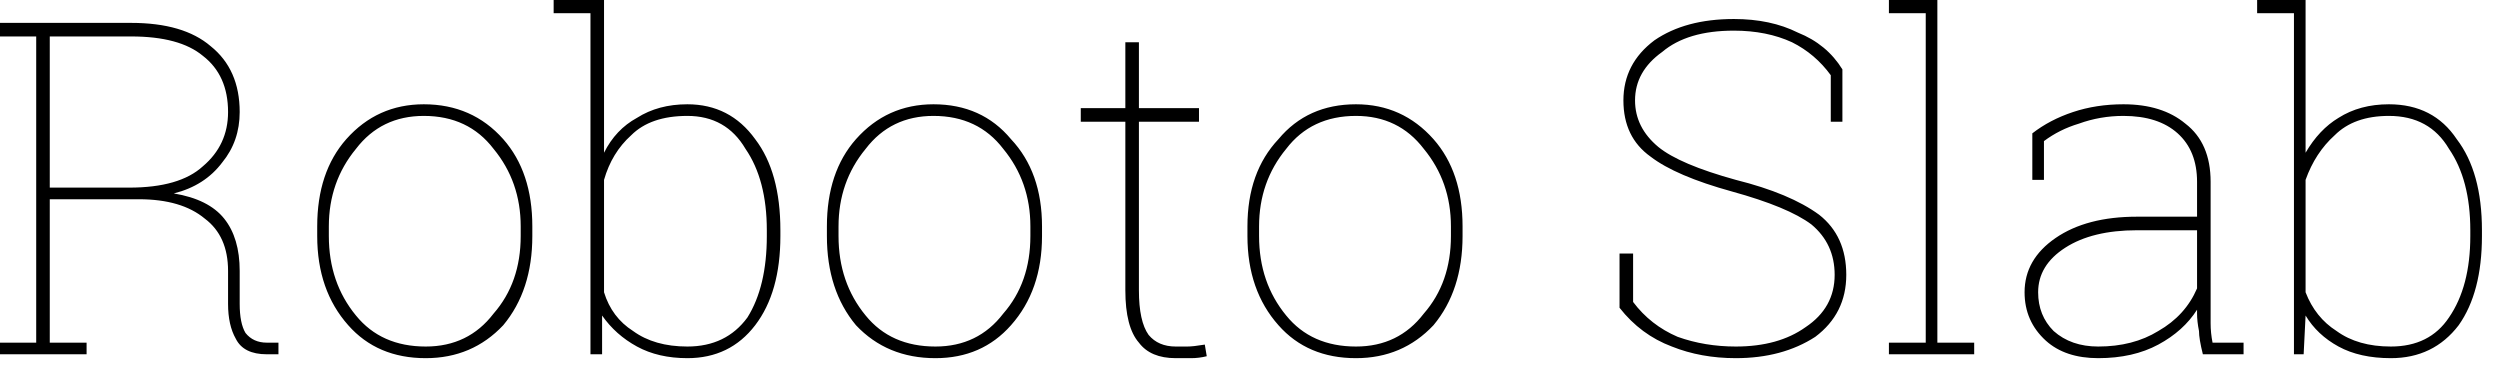 <svg width="129" height="19" viewBox="4.832 -6.281 129 19" version="1.1" xmlns="http://www.w3.org/2000/svg"><path d="M6.7-5.1L11.6-5.1Q14.3-5.1 15.7-3.9Q17.2-2.7 17.2-0.5L17.2-0.5Q17.2 1.0 16.3 2.1Q15.4 3.3 13.8 3.7L13.8 3.7Q15.6 4.0 16.4 5.0Q17.2 6.0 17.2 7.7L17.2 7.7L17.2 9.4Q17.2 10.4 17.5 10.9Q17.9 11.4 18.6 11.4L18.6 11.4L19.2 11.4L19.2 12L18.6 12Q17.4 12 17.0 11.2Q16.6 10.5 16.6 9.4L16.6 9.4L16.6 7.7Q16.6 5.9 15.4 5.0Q14.2 4.0 12.0 4.0L12.0 4.0L7.4 4.0L7.4 11.4L9.3 11.4L9.3 12.0L4.8 12.0L4.8 11.4L6.7 11.4L6.7-4.4L4.8-4.4L4.8-5.1L6.7-5.1ZM7.4-4.4L7.4 3.4L11.5 3.4Q14.1 3.4 15.3 2.3Q16.6 1.2 16.6-0.5L16.6-0.5Q16.6-2.4 15.3-3.4Q14.1-4.4 11.6-4.4L11.6-4.4L7.4-4.4ZM21.2 5.9L21.2 5.4Q21.2 2.6 22.7 0.9Q24.3-0.9 26.7-0.9L26.7-0.9Q29.2-0.9 30.8 0.9Q32.3 2.6 32.3 5.4L32.3 5.4L32.3 5.9Q32.3 8.7 30.8 10.5Q29.2 12.2 26.8 12.2L26.8 12.2Q24.3 12.2 22.8 10.5Q21.2 8.7 21.2 5.9L21.2 5.9ZM21.8 5.4L21.8 5.9Q21.8 8.3 23.2 10.0Q24.5 11.6 26.8 11.6L26.8 11.6Q29.0 11.6 30.3 9.9Q31.7 8.3 31.7 5.9L31.7 5.9L31.7 5.4Q31.7 3.1 30.3 1.4Q29.0-0.3 26.7-0.3L26.7-0.3Q24.5-0.3 23.2 1.4Q21.8 3.1 21.8 5.4L21.8 5.4ZM45.1 5.6L45.1 5.9Q45.1 8.8 43.8 10.5Q42.5 12.2 40.3 12.2L40.3 12.2Q38.8 12.2 37.7 11.6Q36.6 11.0 35.9 10.0L35.9 10.0L35.9 12L35.3 12L35.3-5.6L33.4-5.6L33.4-6.3L36.0-6.3L36.0 1.6Q36.6 0.4 37.7-0.2Q38.8-0.9 40.3-0.9L40.3-0.9Q42.5-0.9 43.8 0.9Q45.1 2.6 45.1 5.6L45.1 5.6ZM44.4 5.9L44.4 5.6Q44.4 3.0 43.3 1.4Q42.3-0.3 40.3-0.3L40.3-0.3Q38.4-0.3 37.4 0.7Q36.4 1.6 36.0 3.0L36.0 3.0L36.0 8.8Q36.4 10.1 37.5 10.8Q38.6 11.6 40.3 11.6L40.3 11.6Q42.3 11.6 43.4 10.1Q44.4 8.5 44.4 5.9L44.4 5.9ZM47.5 5.9L47.5 5.4Q47.5 2.6 49.0 0.9Q50.6-0.9 53.0-0.9L53.0-0.9Q55.5-0.9 57.0 0.9Q58.6 2.6 58.6 5.4L58.6 5.4L58.6 5.9Q58.6 8.7 57.0 10.5Q55.5 12.2 53.1 12.2L53.1 12.2Q50.6 12.2 49.0 10.5Q47.5 8.7 47.5 5.9L47.5 5.9ZM48.1 5.4L48.1 5.9Q48.1 8.3 49.5 10.0Q50.8 11.6 53.1 11.6L53.1 11.6Q55.3 11.6 56.6 9.9Q58.0 8.3 58.0 5.9L58.0 5.9L58.0 5.4Q58.0 3.1 56.6 1.4Q55.3-0.3 53.0-0.3L53.0-0.3Q50.8-0.3 49.5 1.4Q48.1 3.1 48.1 5.4L48.1 5.4ZM62.9-4.1L63.6-4.1L63.6-0.7L66.7-0.7L66.7-0.0L63.6-0.0L63.6 8.7Q63.6 10.3 64.1 11.0Q64.6 11.6 65.5 11.6L65.5 11.6Q65.9 11.6 66.1 11.6Q66.4 11.6 67.0 11.5L67.0 11.5L67.1 12.1Q66.7 12.2 66.3 12.2Q66.0 12.2 65.5 12.2L65.5 12.2Q64.2 12.2 63.6 11.4Q62.9 10.6 62.9 8.7L62.9 8.7L62.9-0.0L60.6-0.0L60.6-0.7L62.9-0.7L62.9-4.1ZM69.2 5.9L69.2 5.4Q69.2 2.6 70.8 0.9Q72.3-0.9 74.8-0.9L74.8-0.9Q77.2-0.9 78.8 0.9Q80.3 2.6 80.3 5.4L80.3 5.4L80.3 5.9Q80.3 8.7 78.8 10.5Q77.2 12.2 74.8 12.2L74.8 12.2Q72.3 12.2 70.8 10.5Q69.2 8.7 69.2 5.9L69.2 5.9ZM69.8 5.4L69.8 5.9Q69.8 8.3 71.2 10.0Q72.5 11.6 74.8 11.6L74.8 11.6Q77.0 11.6 78.3 9.9Q79.7 8.3 79.7 5.9L79.7 5.9L79.7 5.4Q79.7 3.1 78.3 1.4Q77.0-0.3 74.8-0.3L74.8-0.3Q72.5-0.3 71.2 1.4Q69.8 3.1 69.8 5.4L69.8 5.4ZM99.9-2.7L99.9 0.0L99.3 0.0L99.3-2.4Q98.5-3.5 97.3-4.1Q96.0-4.7 94.3-4.7L94.3-4.7Q91.9-4.7 90.6-3.6Q89.2-2.6 89.2-1.1L89.2-1.1Q89.2 0.3 90.4 1.3Q91.5 2.2 94.4 3.0L94.4 3.0Q97.2 3.7 98.7 4.8Q100.1 5.9 100.1 7.9L100.1 7.9Q100.1 9.9 98.5 11.1Q96.8 12.2 94.4 12.2L94.4 12.2Q92.6 12.2 91.1 11.6Q89.5 11.0 88.4 9.6L88.4 9.6L88.4 6.8L89.1 6.8L89.1 9.3Q90.0 10.5 91.4 11.1Q92.8 11.6 94.4 11.6L94.4 11.6Q96.6 11.6 98.0 10.6Q99.5 9.6 99.5 7.9L99.5 7.9Q99.5 6.3 98.3 5.3Q97.1 4.4 94.2 3.6L94.2 3.6Q91.3 2.8 90.0 1.8Q88.6 0.8 88.6-1.1L88.6-1.1Q88.6-3.0 90.2-4.2Q91.8-5.3 94.3-5.3L94.3-5.3Q96.2-5.3 97.6-4.6Q99.1-4.0 99.9-2.7L99.9-2.7ZM104.2-5.6L102.3-5.6L102.3-6.3L104.8-6.3L104.8 11.4L106.7 11.4L106.7 12L102.3 12L102.3 11.4L104.2 11.4L104.2-5.6ZM120.6 12L118.5 12Q118.3 11.2 118.3 10.8Q118.2 10.3 118.2 9.9L118.2 9.9L118.2 9.7Q117.5 10.8 116.2 11.5Q114.9 12.2 113.1 12.2L113.1 12.2Q111.4 12.2 110.4 11.3Q109.3 10.3 109.3 8.8L109.3 8.8Q109.3 7.1 110.9 6Q112.5 4.9 115.1 4.9L115.1 4.9L118.2 4.9L118.2 3.1Q118.2 1.5 117.2 0.6Q116.2-0.3 114.4-0.3L114.4-0.3Q113.2-0.3 112.1 0.1Q111.1 0.4 110.3 1.0L110.3 1.0L110.3 3.0L109.7 3.0L109.7 0.6Q110.6-0.1 111.8-0.5Q113.0-0.9 114.4-0.9L114.4-0.9Q116.4-0.9 117.6 0.1Q118.9 1.1 118.9 3.1L118.9 3.1L118.9 9.4Q118.9 9.9 118.9 10.4Q118.9 10.9 119.0 11.4L119.0 11.4L120.6 11.4L120.6 12ZM113.1 11.6L113.1 11.6Q114.9 11.6 116.2 10.8Q117.6 10.0 118.2 8.6L118.2 8.6L118.2 5.6L115.1 5.6Q112.8 5.6 111.4 6.5Q110.0 7.4 110.0 8.8L110.0 8.8Q110.0 10.0 110.8 10.8Q111.7 11.6 113.1 11.6ZM132.9 5.6L132.9 5.9Q132.9 8.8 131.7 10.5Q130.4 12.2 128.2 12.2L128.2 12.2Q126.6 12.2 125.5 11.6Q124.4 11.0 123.8 10.0L123.8 10.0L123.7 12L123.2 12L123.2-5.6L121.3-5.6L121.3-6.3L123.8-6.3L123.8 1.6Q124.5 0.4 125.5-0.2Q126.6-0.9 128.1-0.9L128.1-0.9Q130.4-0.9 131.6 0.9Q132.9 2.6 132.9 5.6L132.9 5.6ZM132.3 5.9L132.3 5.6Q132.3 3.0 131.2 1.4Q130.2-0.3 128.1-0.3L128.1-0.3Q126.3-0.3 125.3 0.7Q124.3 1.6 123.8 3.0L123.8 3.0L123.8 8.8Q124.3 10.1 125.4 10.8Q126.5 11.6 128.2 11.6L128.2 11.6Q130.2 11.6 131.2 10.1Q132.3 8.5 132.3 5.9L132.3 5.9Z" fill="foregroundcolor"/></svg>